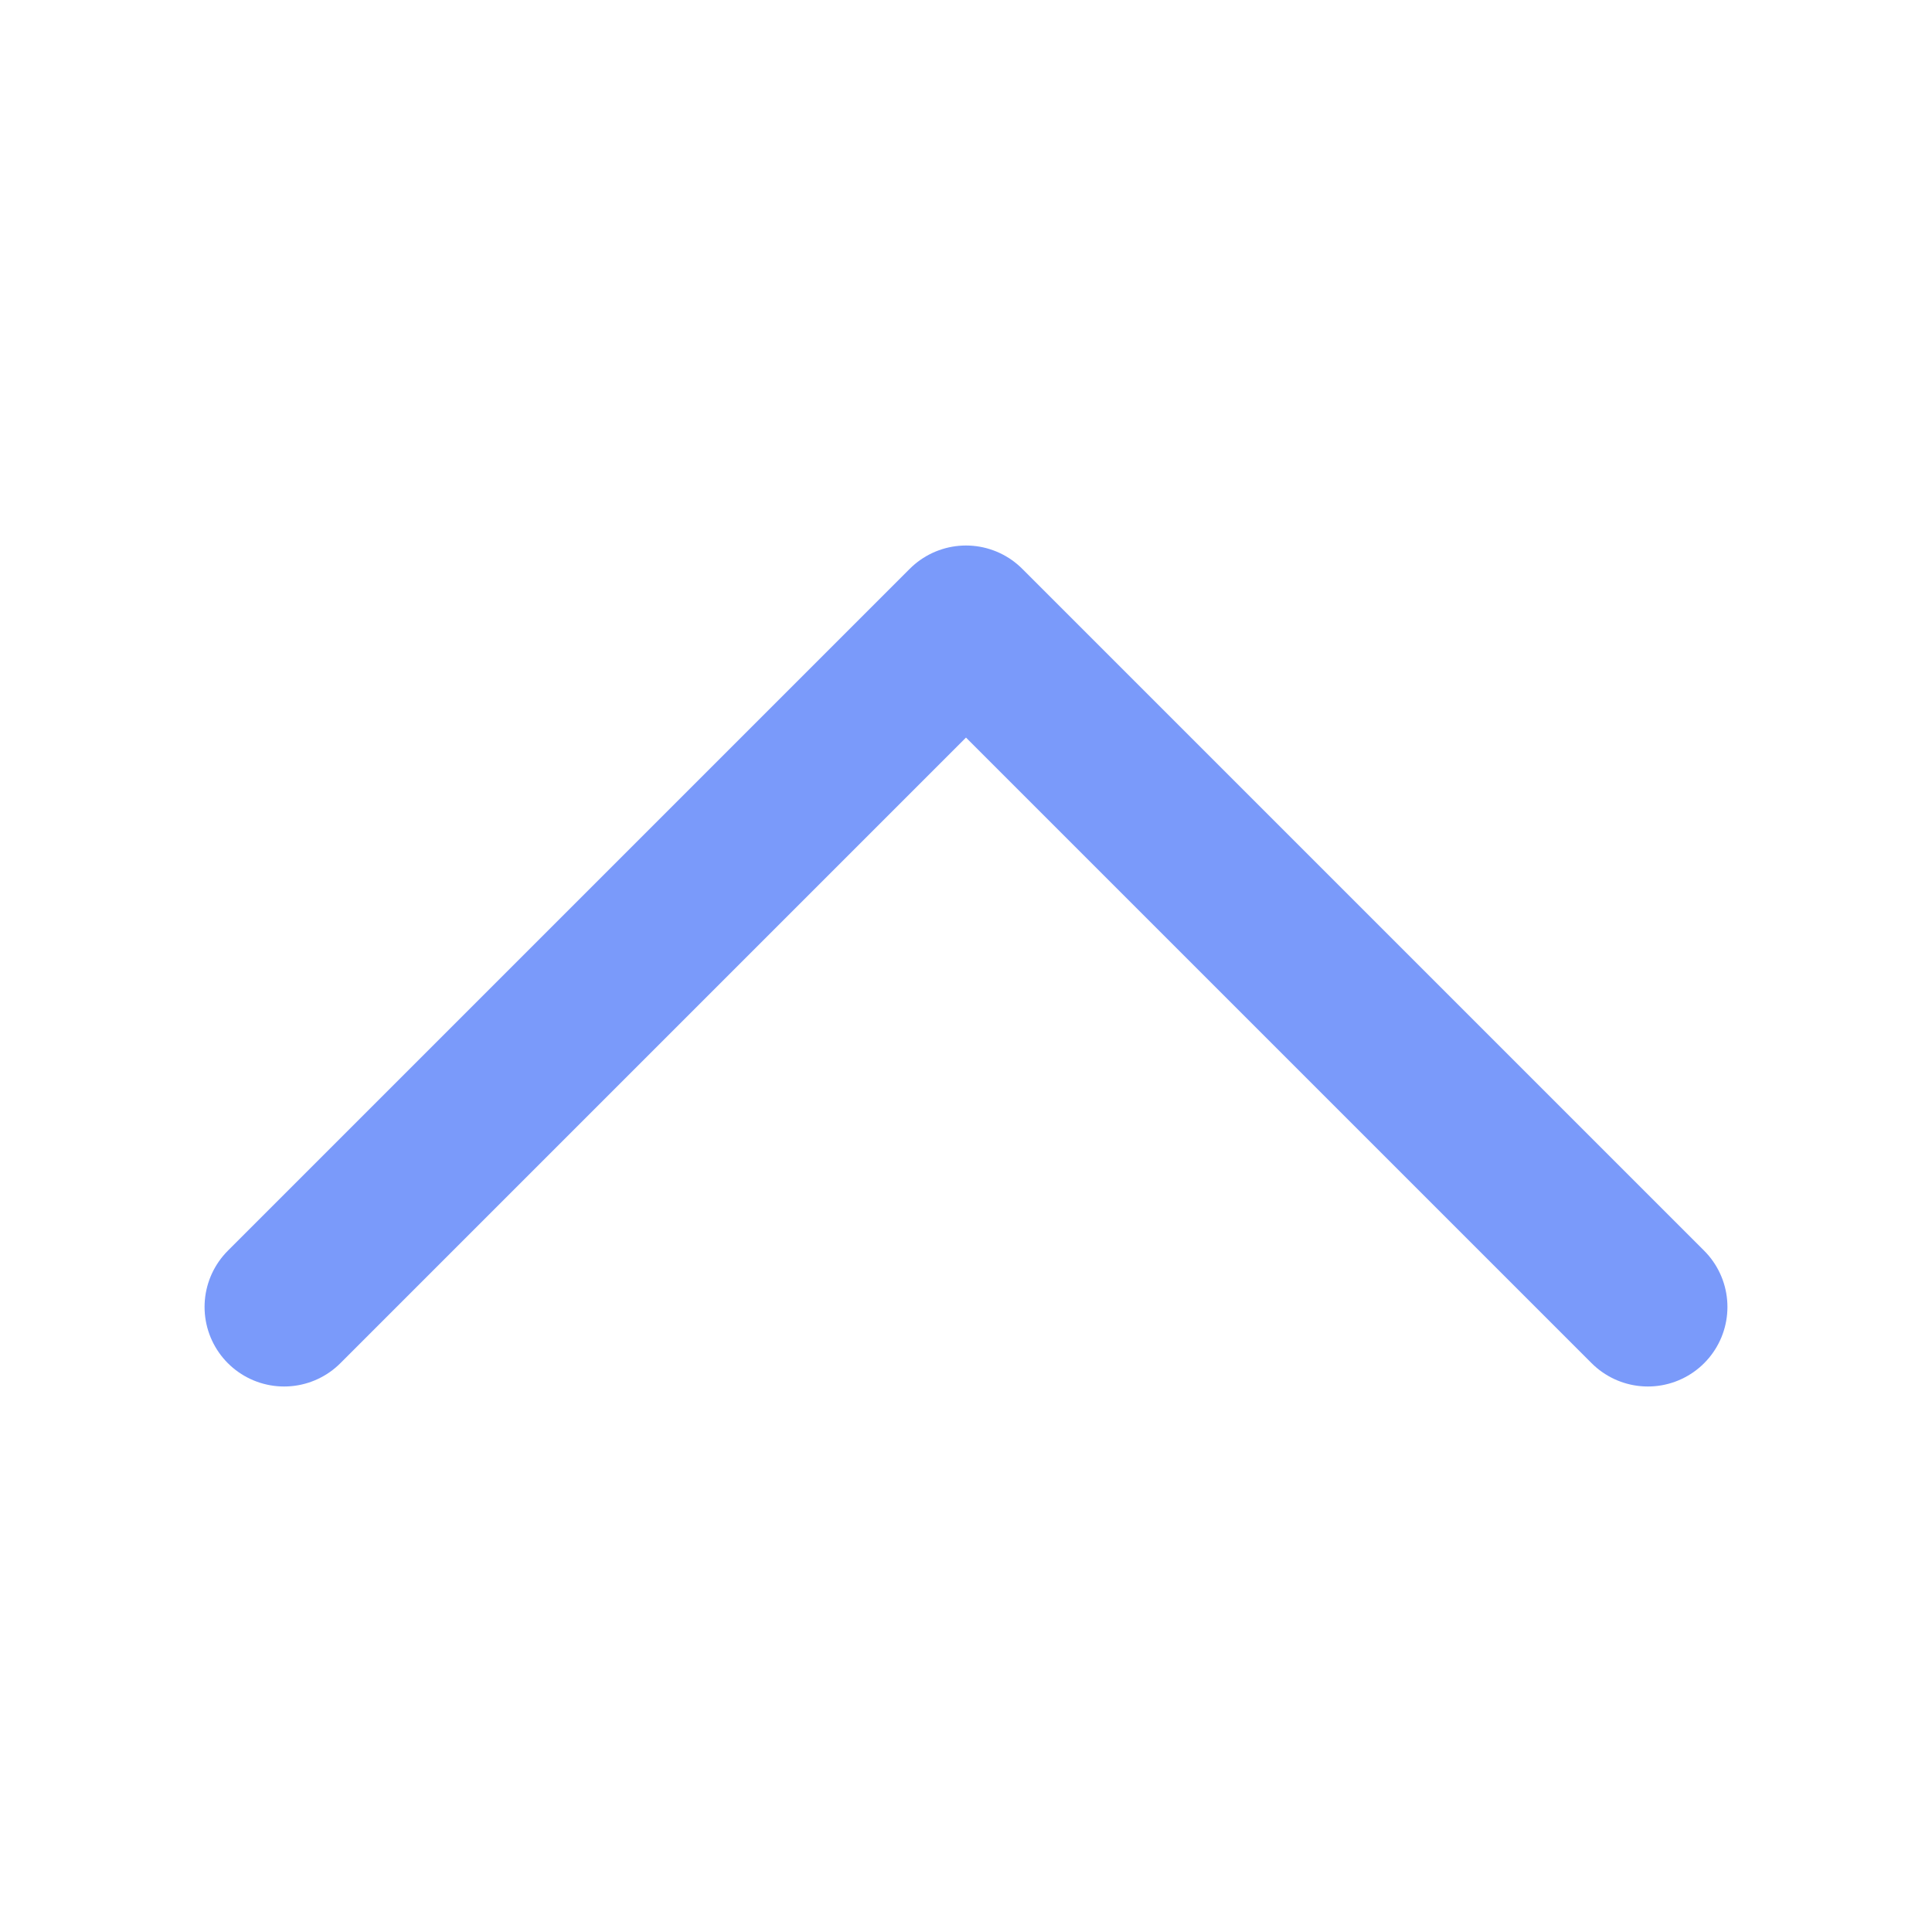 <?xml version="1.0" encoding="UTF-8"?>
<svg width="34px" height="34px" viewBox="0 0 34 34" version="1.1" xmlns="http://www.w3.org/2000/svg" xmlns:xlink="http://www.w3.org/1999/xlink">
    <title>icon/插入符/向下蓝色备份</title>
    <g id="icon/插入符/向下蓝色备份" stroke="none" stroke-width="1" fill="none" fill-rule="evenodd">
        <g id="icon/插入符/向下">
            <rect id="矩形" transform="translate(17, 17) rotate(-90) translate(-17, -17) " x="0" y="0" width="34" height="34"></rect>
            <polyline id="路径-3" stroke="#5981F9" stroke-width="2.8" opacity="0.8" stroke-linecap="round" stroke-linejoin="round" transform="translate(17, 17) rotate(90) translate(-17, -17) " points="23 5 11 17 23 29"></polyline>
        </g>
    </g>
</svg>